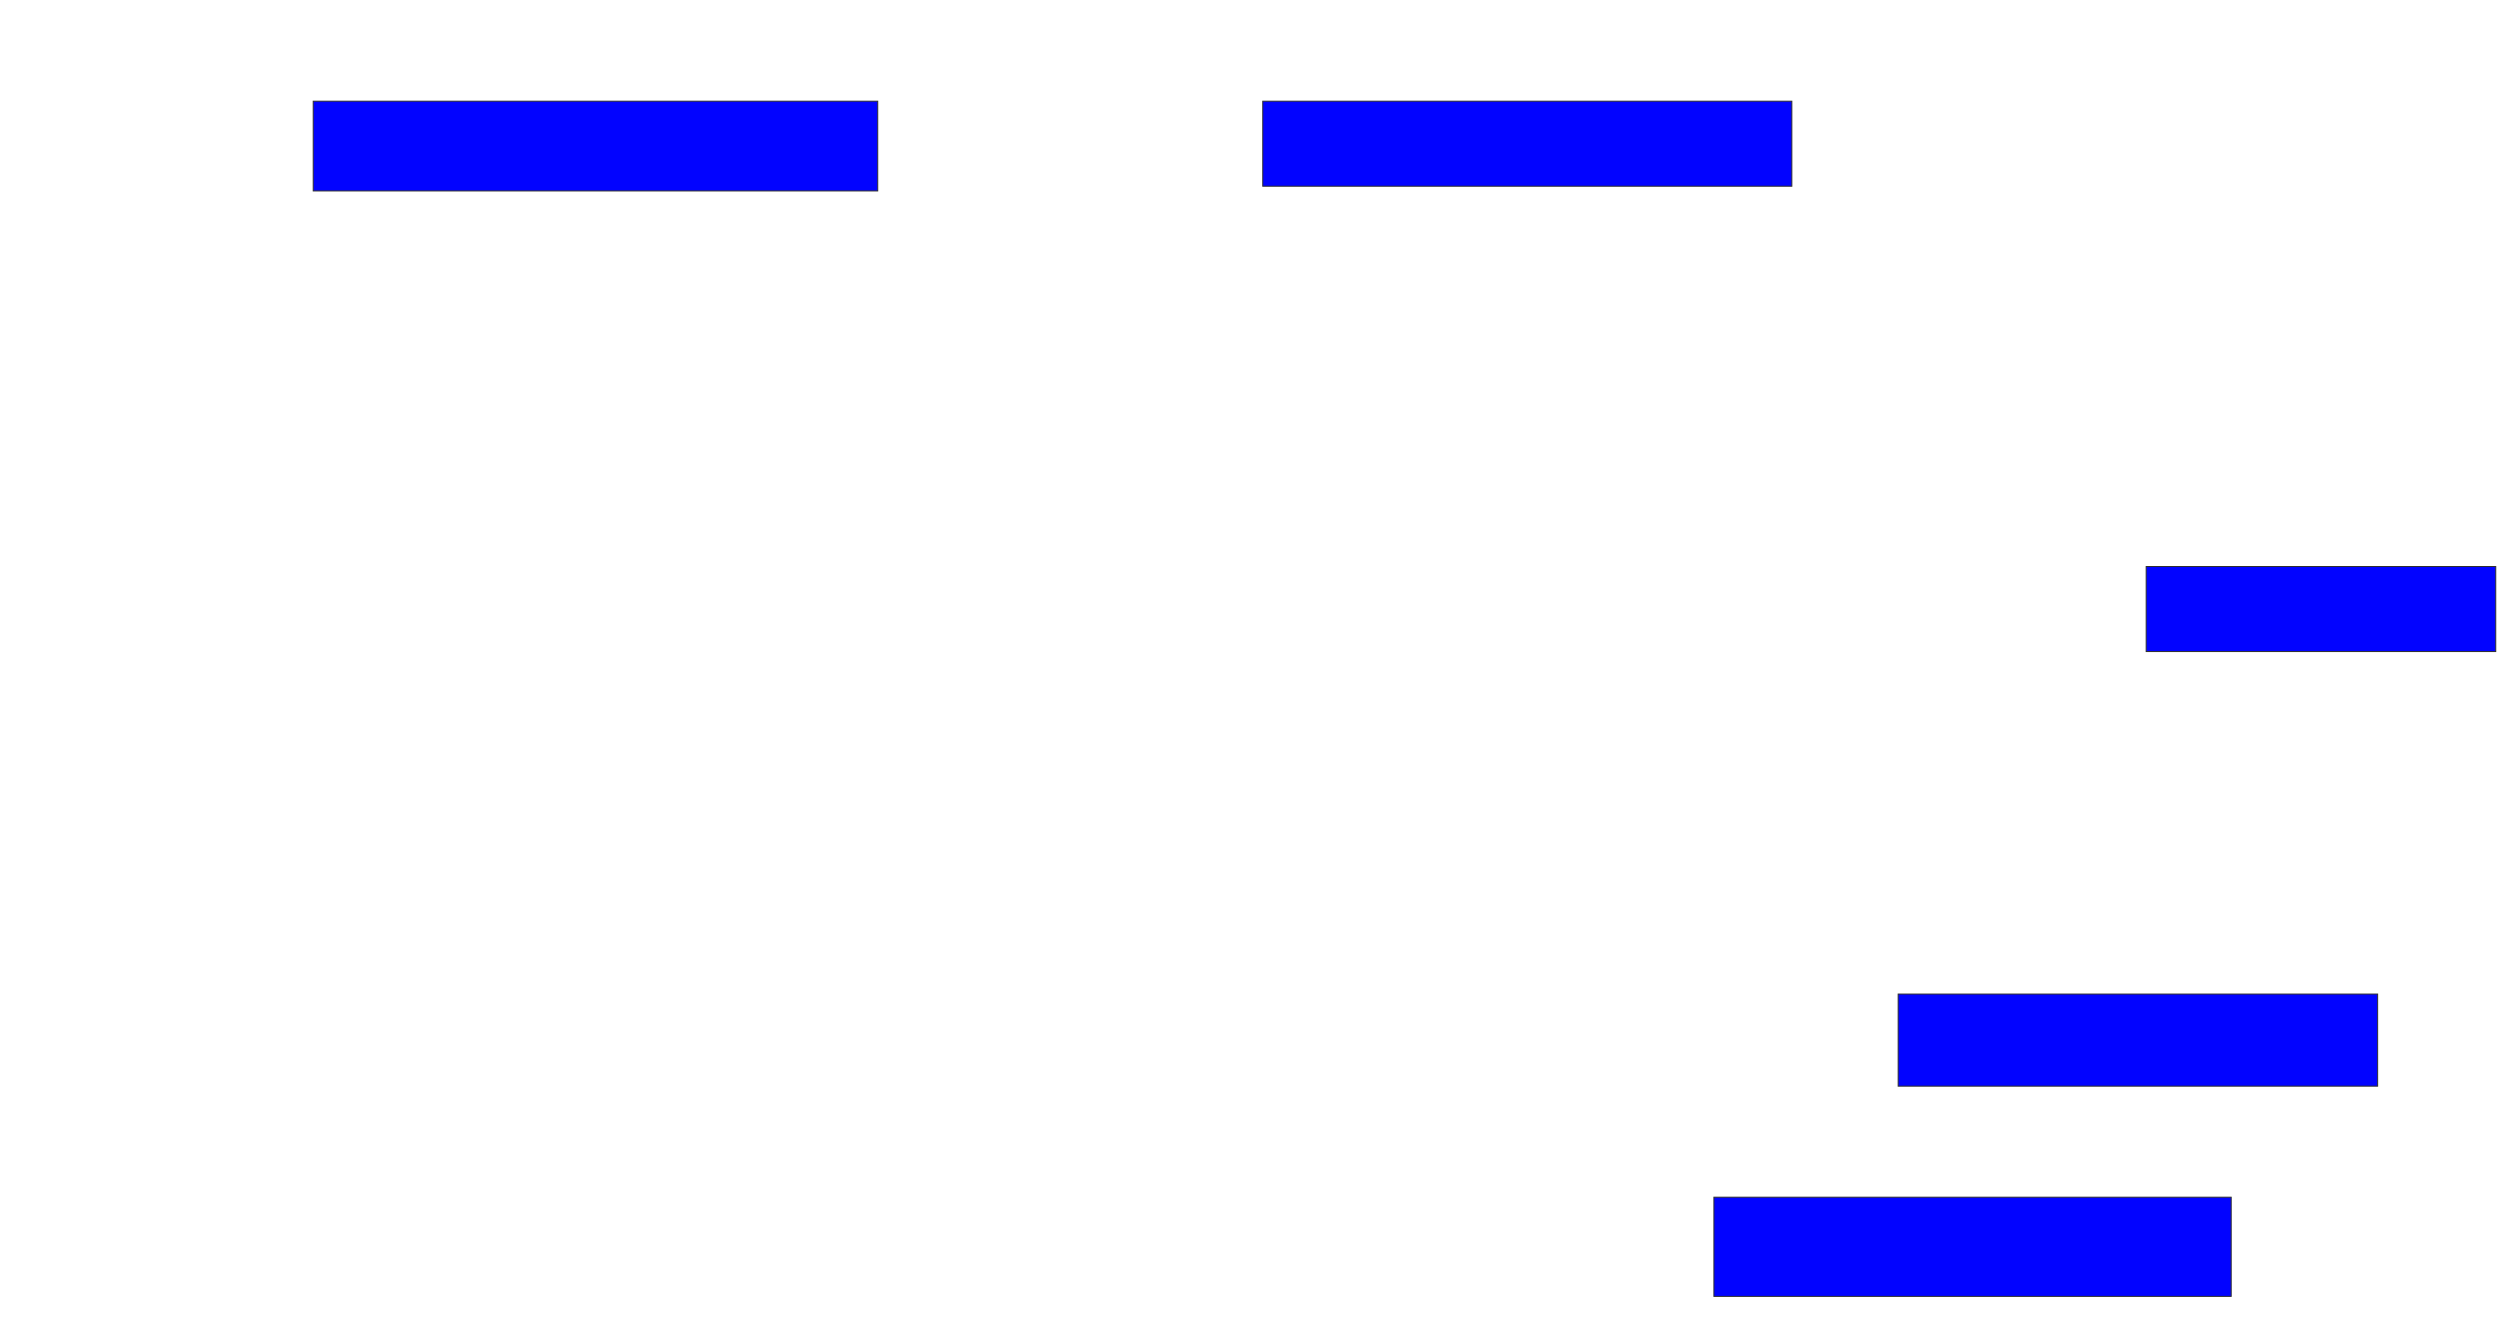 <svg xmlns="http://www.w3.org/2000/svg" width="2520" height="1348">
 <!-- Created with Image Occlusion Enhanced -->
 <g>
  <title>Labels</title>
 </g>
 <g>
  <title>Masks</title>
  <rect id="cf86ff0c126d40fc891aa77f47d46eb9-ao-1" height="90.476" width="569.048" y="102" x="315.714" stroke="#2D2D2D" fill="#0203ff"/>
  <rect id="cf86ff0c126d40fc891aa77f47d46eb9-ao-2" height="85.714" width="533.333" y="102" x="1272.857" stroke="#2D2D2D" fill="#0203ff"/>
  <rect id="cf86ff0c126d40fc891aa77f47d46eb9-ao-3" height="85.714" width="352.381" y="571.048" x="2163.333" stroke="#2D2D2D" fill="#0203ff"/>
  <rect id="cf86ff0c126d40fc891aa77f47d46eb9-ao-4" height="92.857" width="483.333" y="1002" x="1913.333" stroke="#2D2D2D" fill="#0203ff"/>
  <rect id="cf86ff0c126d40fc891aa77f47d46eb9-ao-5" height="100" width="521.429" y="1206.762" x="1727.619" stroke="#2D2D2D" fill="#0203ff"/>
 </g>
</svg>